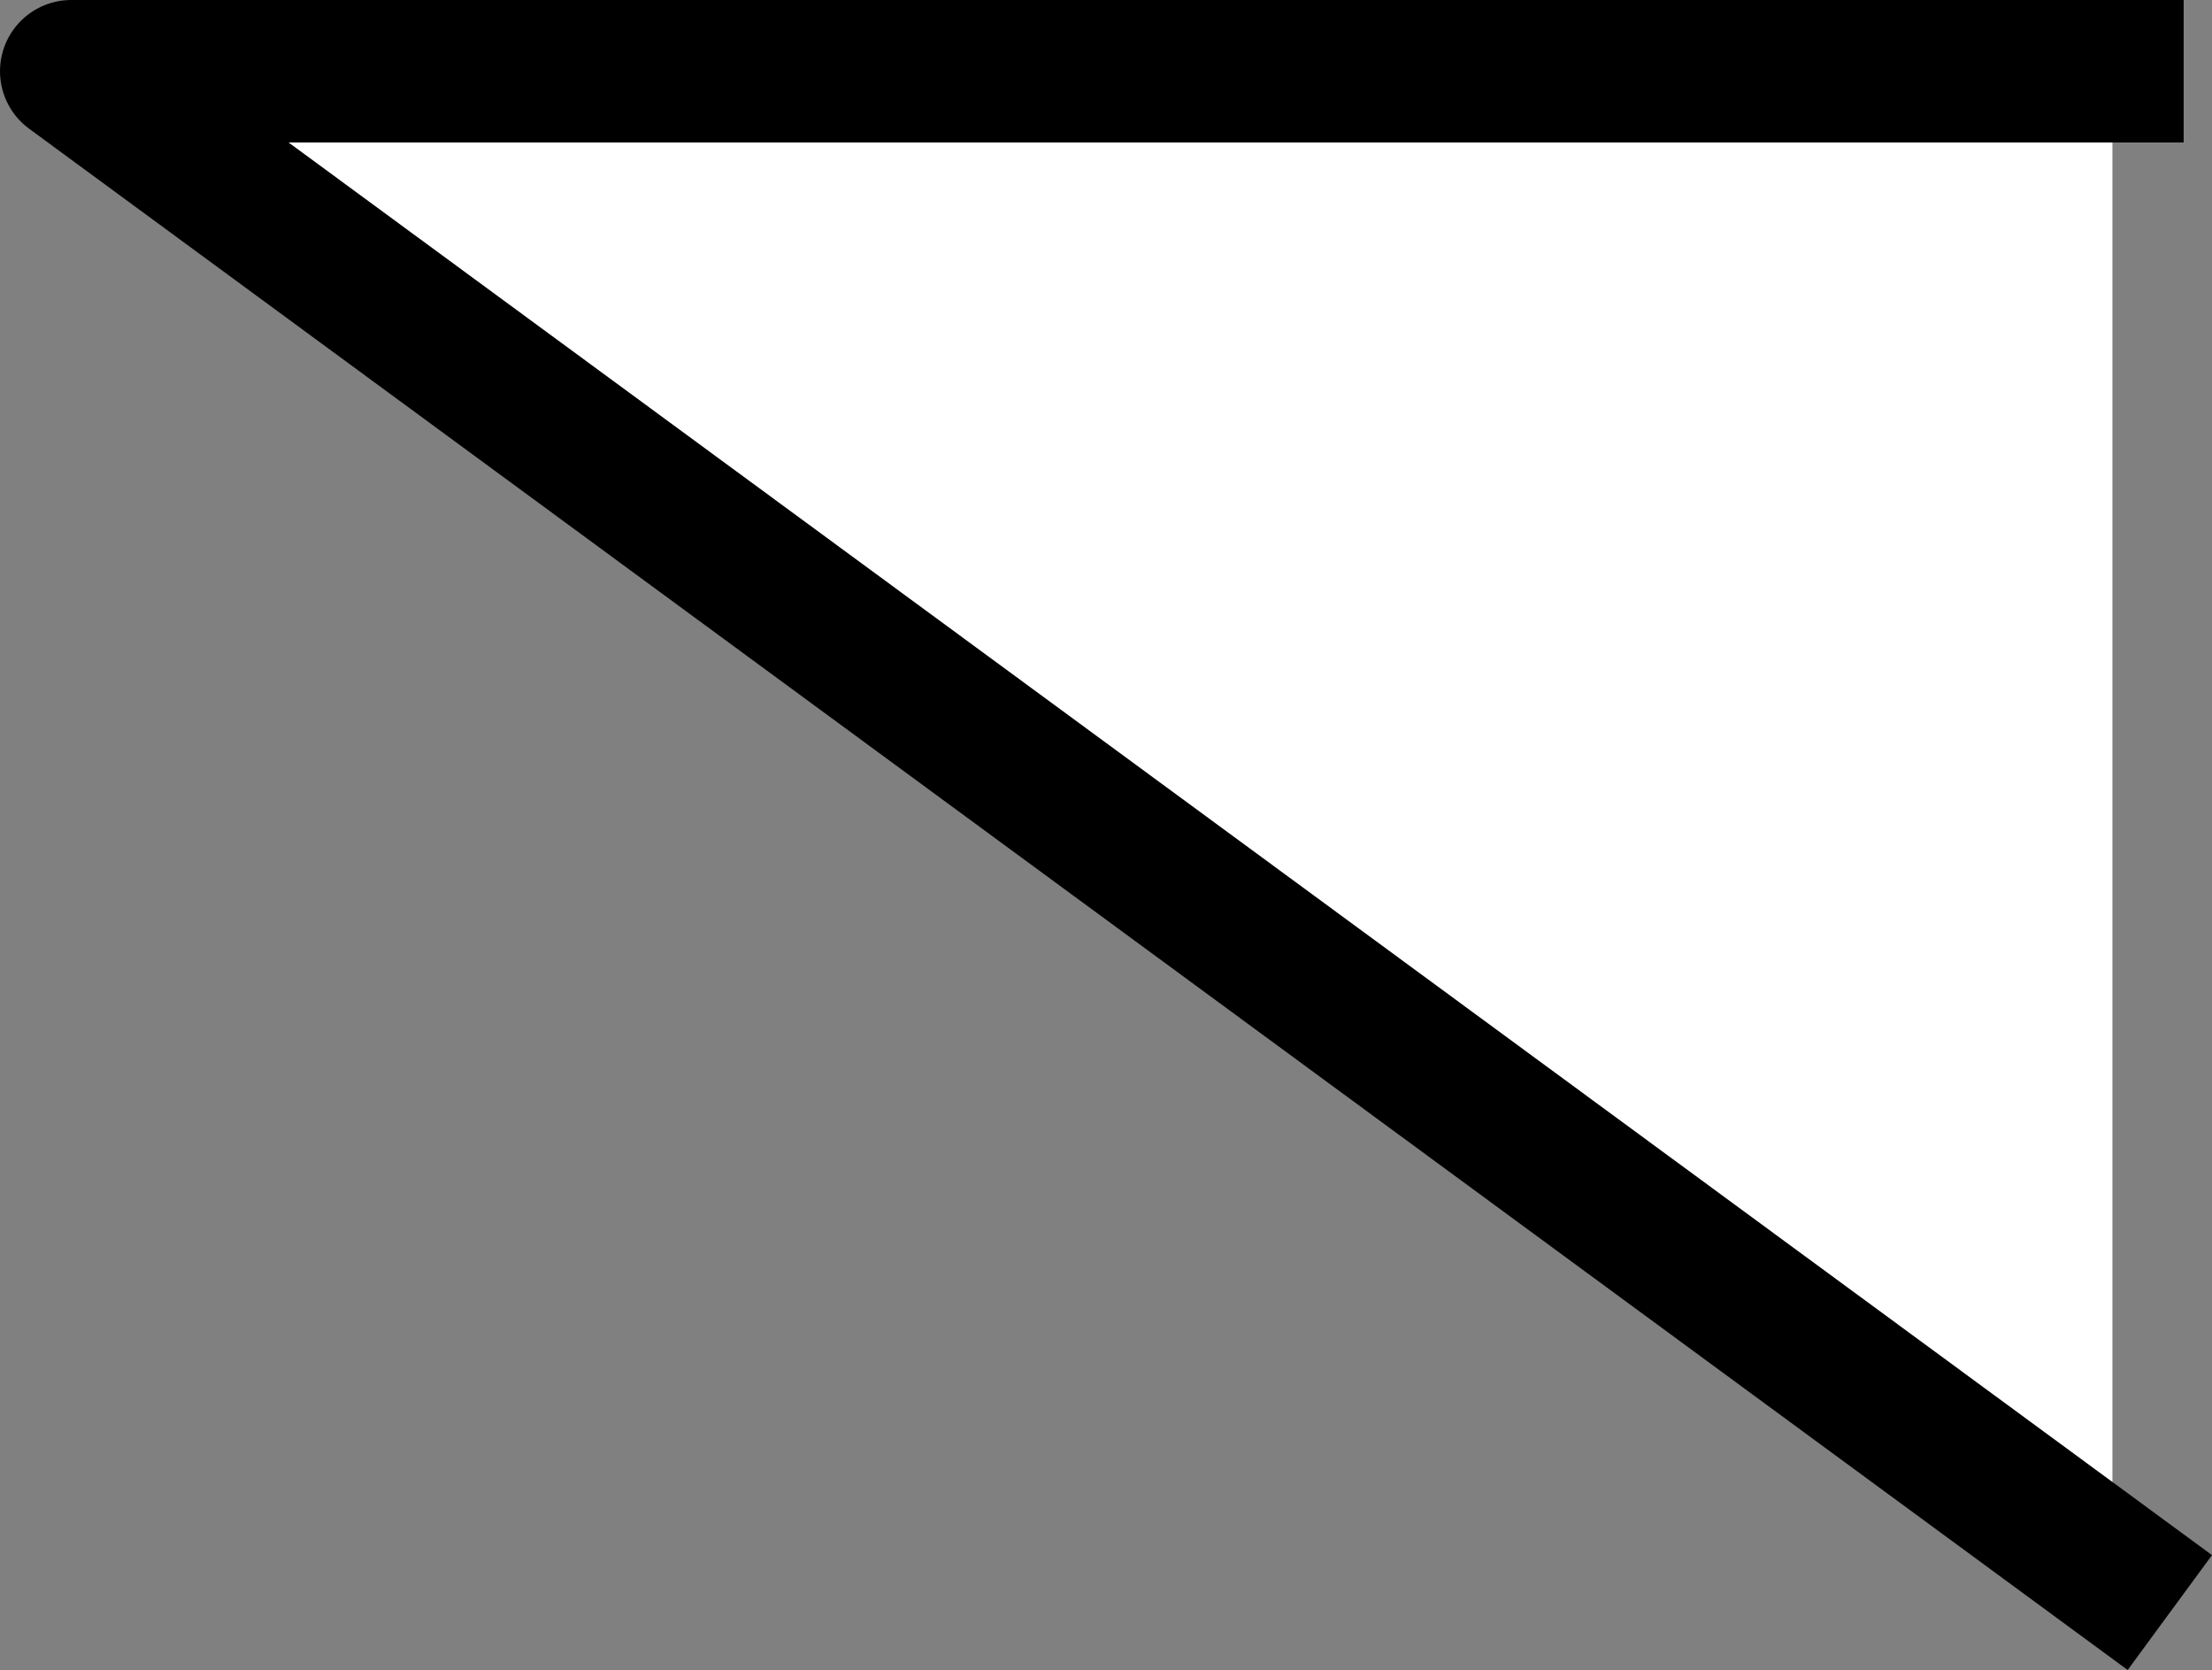 <svg xmlns="http://www.w3.org/2000/svg" width="15.526" height="11.719" viewBox="0 0 15.526 11.719">
  <rect x="0" y="0" width="15.526" height="11.719" fill="#808080" stroke="none"/>
  <path id="icon01" d="M531,107H516.673L531,117.52" transform="translate(-516.173 -106.5)" fill="#fff" stroke="#000" stroke-linecap="square" stroke-linejoin="round" stroke-width="1"/>
</svg>
